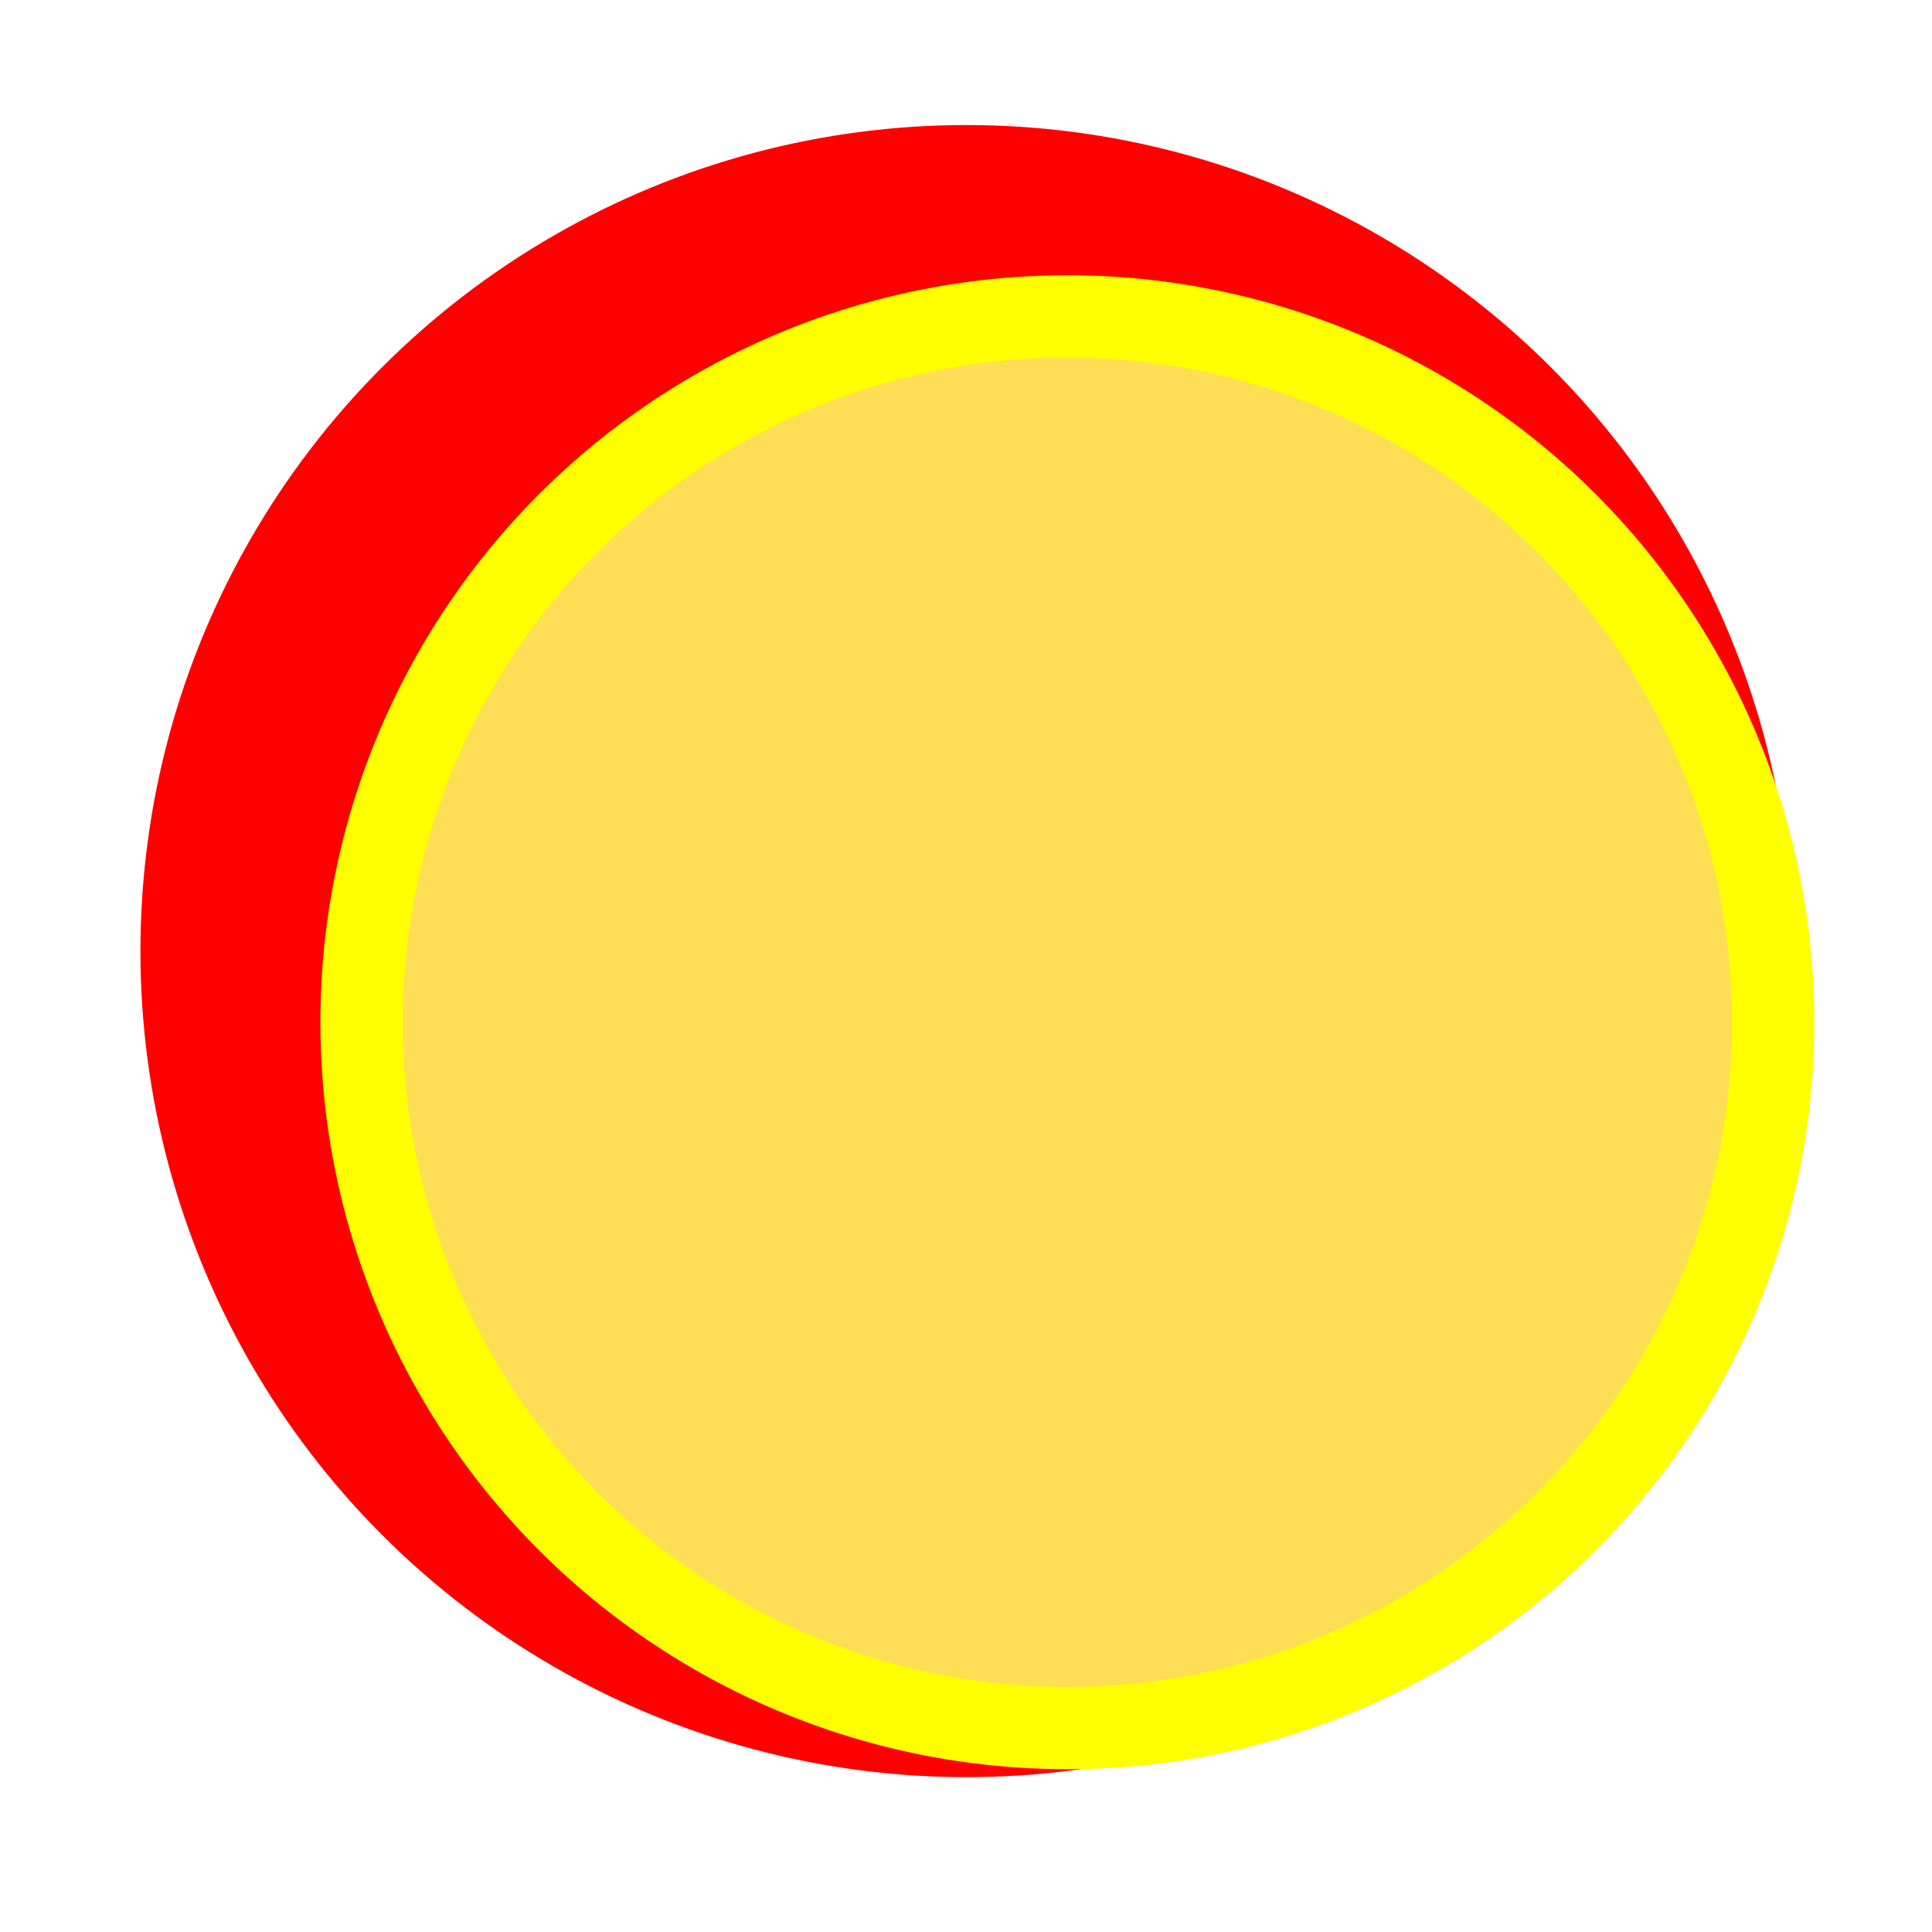 <?xml version="1.0" encoding="UTF-8" standalone="no"?>
<!-- Created with Inkscape (http://www.inkscape.org/) -->

<svg
   xmlns:dc="http://purl.org/dc/elements/1.1/"
   xmlns:cc="http://creativecommons.org/ns#"
   xmlns:rdf="http://www.w3.org/1999/02/22-rdf-syntax-ns#"
   xmlns:svg="http://www.w3.org/2000/svg"
   xmlns="http://www.w3.org/2000/svg"
   xmlns:sodipodi="http://sodipodi.sourceforge.net/DTD/sodipodi-0.dtd"
   xmlns:inkscape="http://www.inkscape.org/namespaces/inkscape"
   width="256"
   height="256"
   id="svg2"
   version="1.1"
   inkscape:version="0.91 r13725"
   sodipodi:docname="sparkle.svg"
   inkscape:export-filename="/home/juzzlin/Home/Desktop-16.04/Projects/Programming/dustrac/DustRacing2D/data/images/sparkle.png"
   inkscape:export-xdpi="22.5"
   inkscape:export-ydpi="22.5">
  <defs
     id="defs4">
    <filter
       inkscape:collect="always"
       style="color-interpolation-filters:sRGB"
       id="filter5017"
       x="-0.06"
       width="1.12"
       y="-0.06"
       height="1.12">
      <feGaussianBlur
         inkscape:collect="always"
         stdDeviation="5.564"
         id="feGaussianBlur5019" />
    </filter>
    <filter
       inkscape:collect="always"
       style="color-interpolation-filters:sRGB"
       id="filter5035"
       x="-0.096"
       width="1.192"
       y="-0.096"
       height="1.192">
      <feGaussianBlur
         inkscape:collect="always"
         stdDeviation="8.895"
         id="feGaussianBlur5037" />
    </filter>
  </defs>
  <sodipodi:namedview
     id="base"
     pagecolor="#ffffff"
     bordercolor="#666666"
     borderopacity="1.0"
     inkscape:pageopacity="0.0"
     inkscape:pageshadow="2"
     inkscape:zoom="2.8"
     inkscape:cx="149.5399"
     inkscape:cy="129.05428"
     inkscape:document-units="px"
     inkscape:current-layer="layer1"
     showgrid="false"
     inkscape:window-width="2489"
     inkscape:window-height="1416"
     inkscape:window-x="71"
     inkscape:window-y="24"
     inkscape:window-maximized="1" />
  <g
     inkscape:label="Layer 1"
     inkscape:groupmode="layer"
     id="layer1"
     transform="translate(0,-796.362)">
    <circle
       style="opacity:1;fill:#ff0000;fill-opacity:1;stroke:#ff0000;stroke-width:22.482;stroke-linecap:round;stroke-linejoin:round;stroke-miterlimit:4;stroke-dasharray:none;stroke-opacity:1;filter:url(#filter5035)"
       id="path4936"
       cx="120.893"
       cy="917.898"
       r="111.192"
       transform="matrix(0.894,0,0,0.894,19.984,101.786)" />
    <circle
       style="opacity:1;fill:#ffdd55;fill-opacity:1;stroke:#ffff00;stroke-width:12.205;stroke-linecap:round;stroke-linejoin:round;stroke-miterlimit:4;stroke-dasharray:none;stroke-opacity:1;filter:url(#filter5017)"
       id="path4936-5"
       cx="127.857"
       cy="921.648"
       r="104.612"
       transform="matrix(0.894,0,0,0.894,27.127,107.858)" />
  </g>
</svg>
